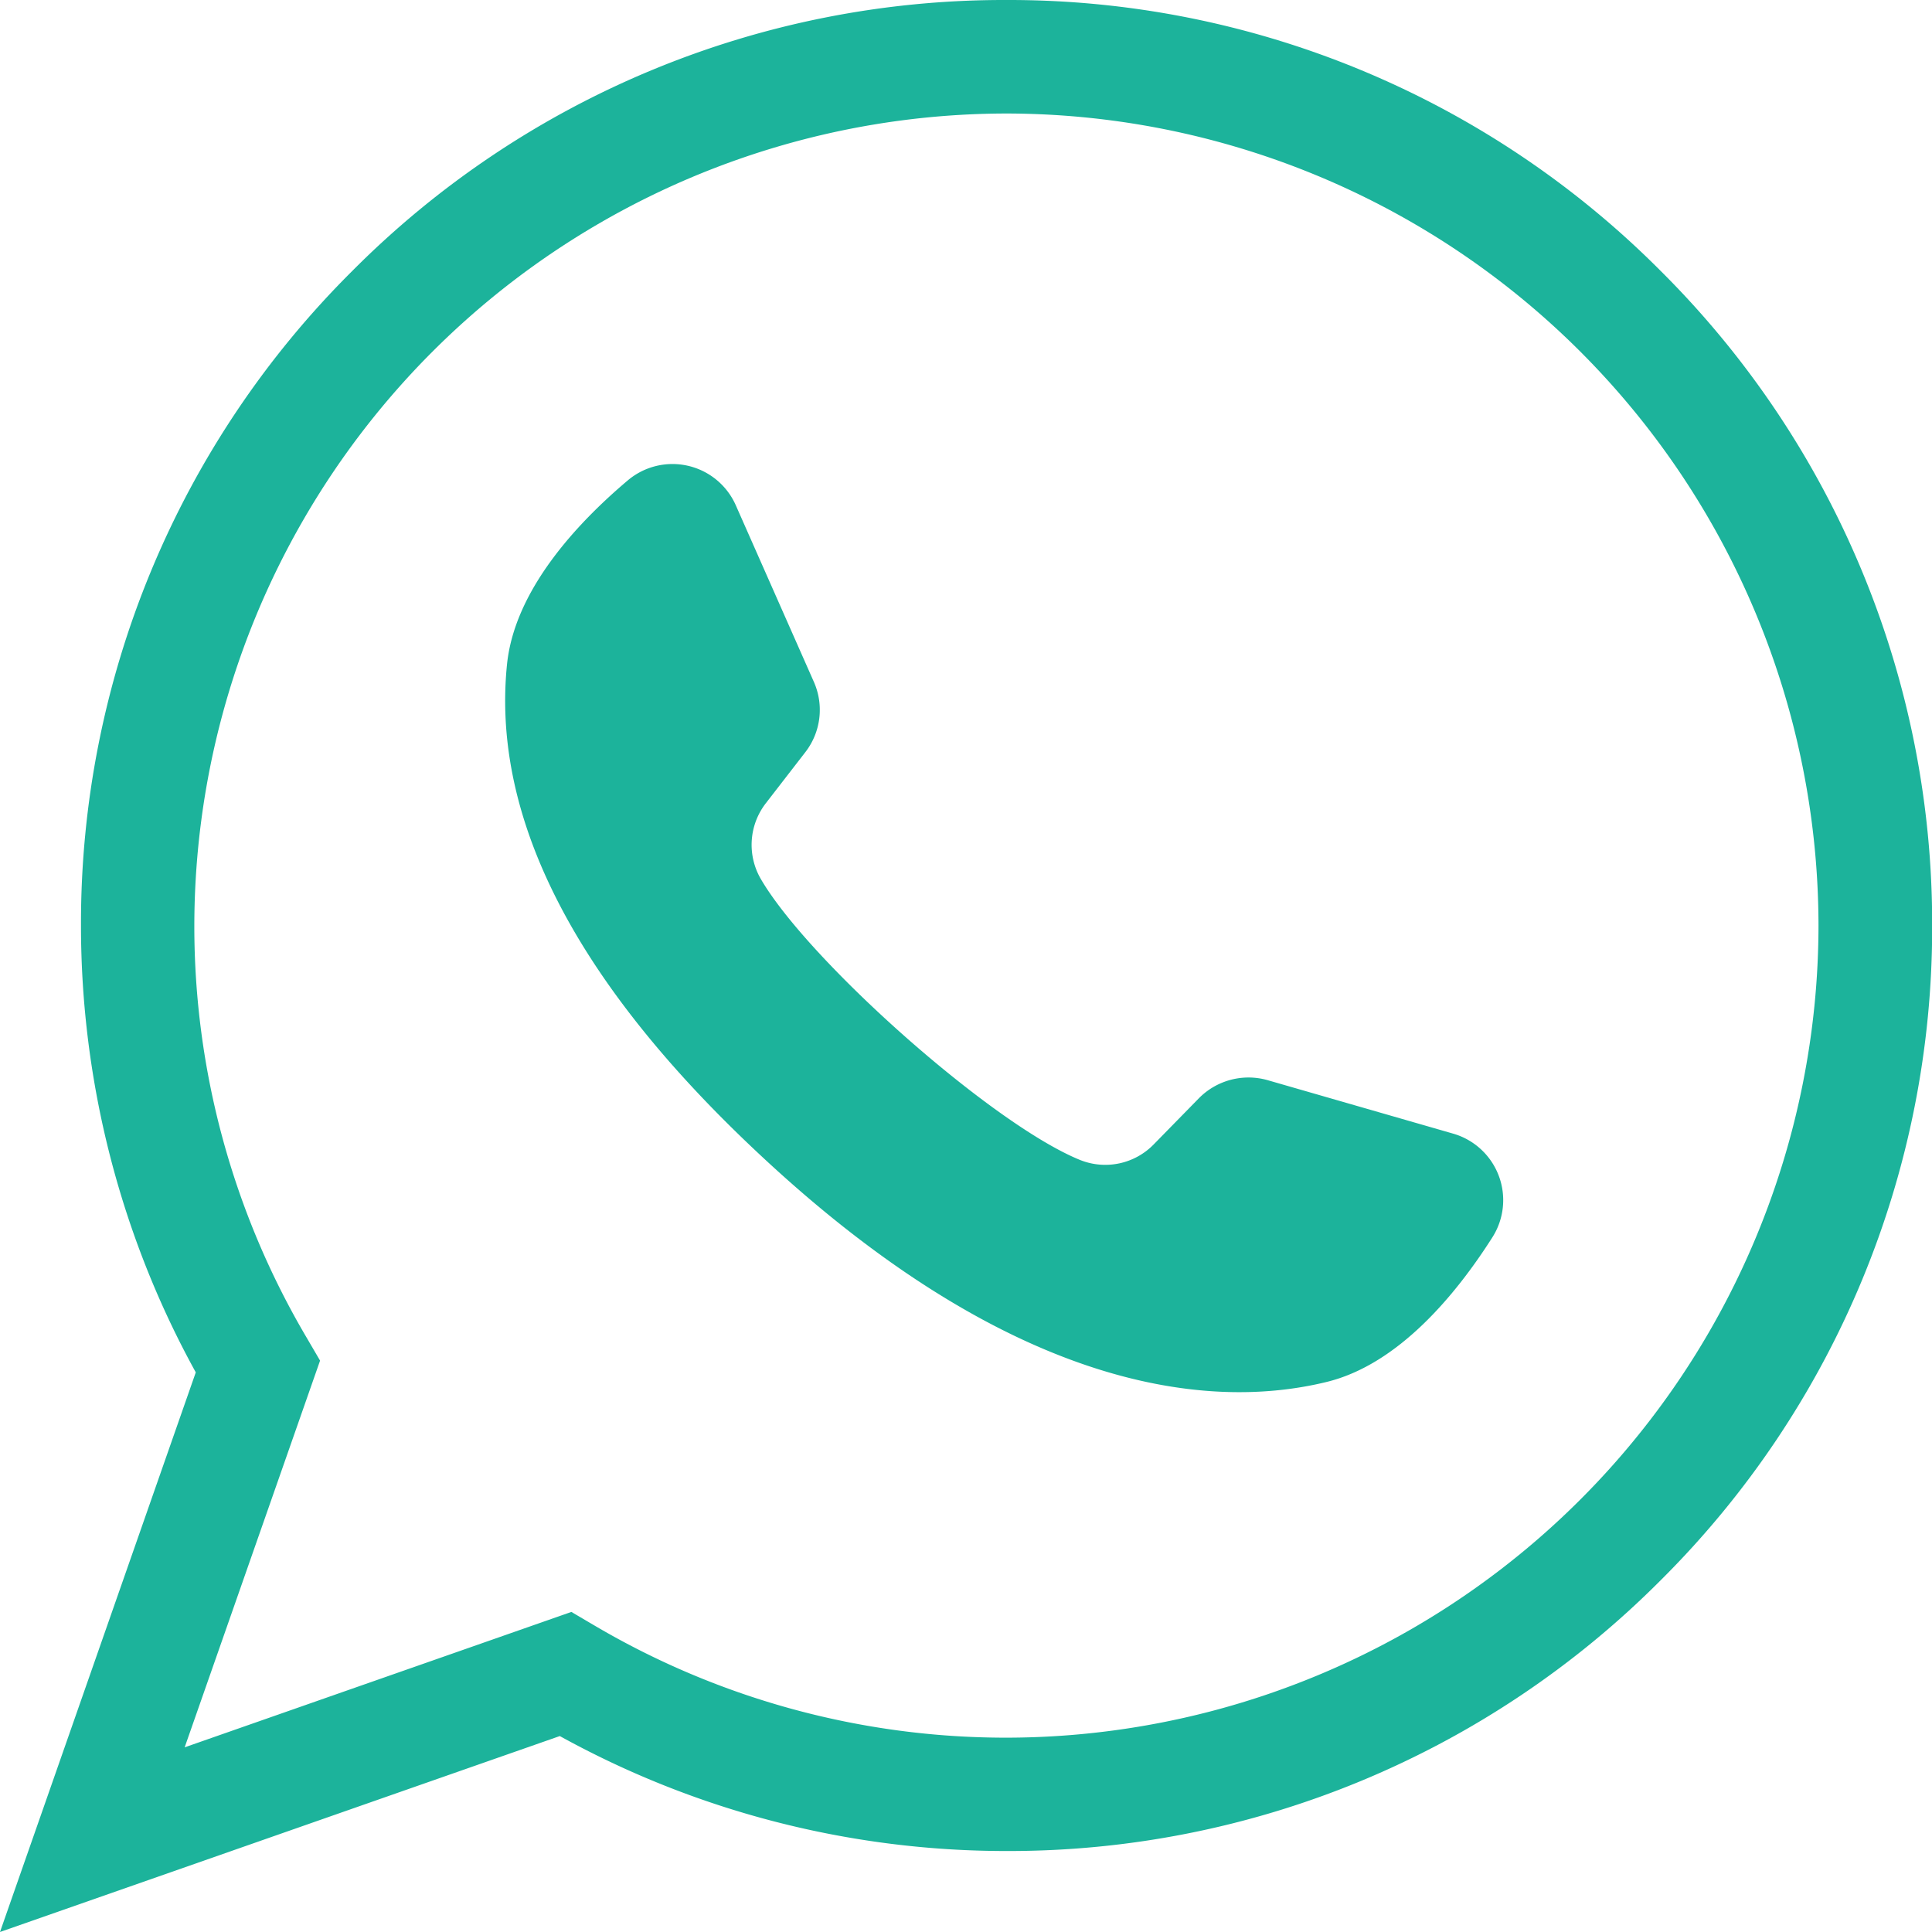<svg xmlns="http://www.w3.org/2000/svg" width="12" height="12" viewBox="144 144 12 12" xml:space="preserve"><path fill="#1CB39B" d="M154.316 145.684a5.71 5.71 0 0 0-4.065-1.684 5.708 5.708 0 0 0-4.064 1.684 5.71 5.71 0 0 0-1.684 4.065c0 .972.246 1.928.713 2.775L144 156l3.477-1.217a5.738 5.738 0 0 0 2.775.714 5.714 5.714 0 0 0 4.065-1.684 5.712 5.712 0 0 0 1.684-4.065 5.715 5.715 0 0 0-1.685-4.064zm-4.065 9.109a5.035 5.035 0 0 1-2.561-.698l-.141-.083-2.402.841.841-2.402-.083-.142a5.029 5.029 0 0 1-.698-2.56 5.05 5.05 0 0 1 5.044-5.044 5.05 5.05 0 0 1 5.044 5.044 5.05 5.05 0 0 1-5.044 5.044z"/><path fill="#1CB39B" d="m153.025 151.041-1.152-.332a.433.433 0 0 0-.426.112l-.282.288a.42.42 0 0 1-.456.096c-.546-.221-1.693-1.241-1.986-1.75a.422.422 0 0 1 .033-.465l.246-.318a.429.429 0 0 0 .053-.437l-.485-1.097a.43.43 0 0 0-.671-.154c-.322.272-.704.686-.75 1.144-.082.808.265 1.826 1.575 3.048 1.513 1.413 2.725 1.6 3.514 1.408.447-.108.805-.543 1.031-.898a.43.43 0 0 0-.244-.645z"/></svg>